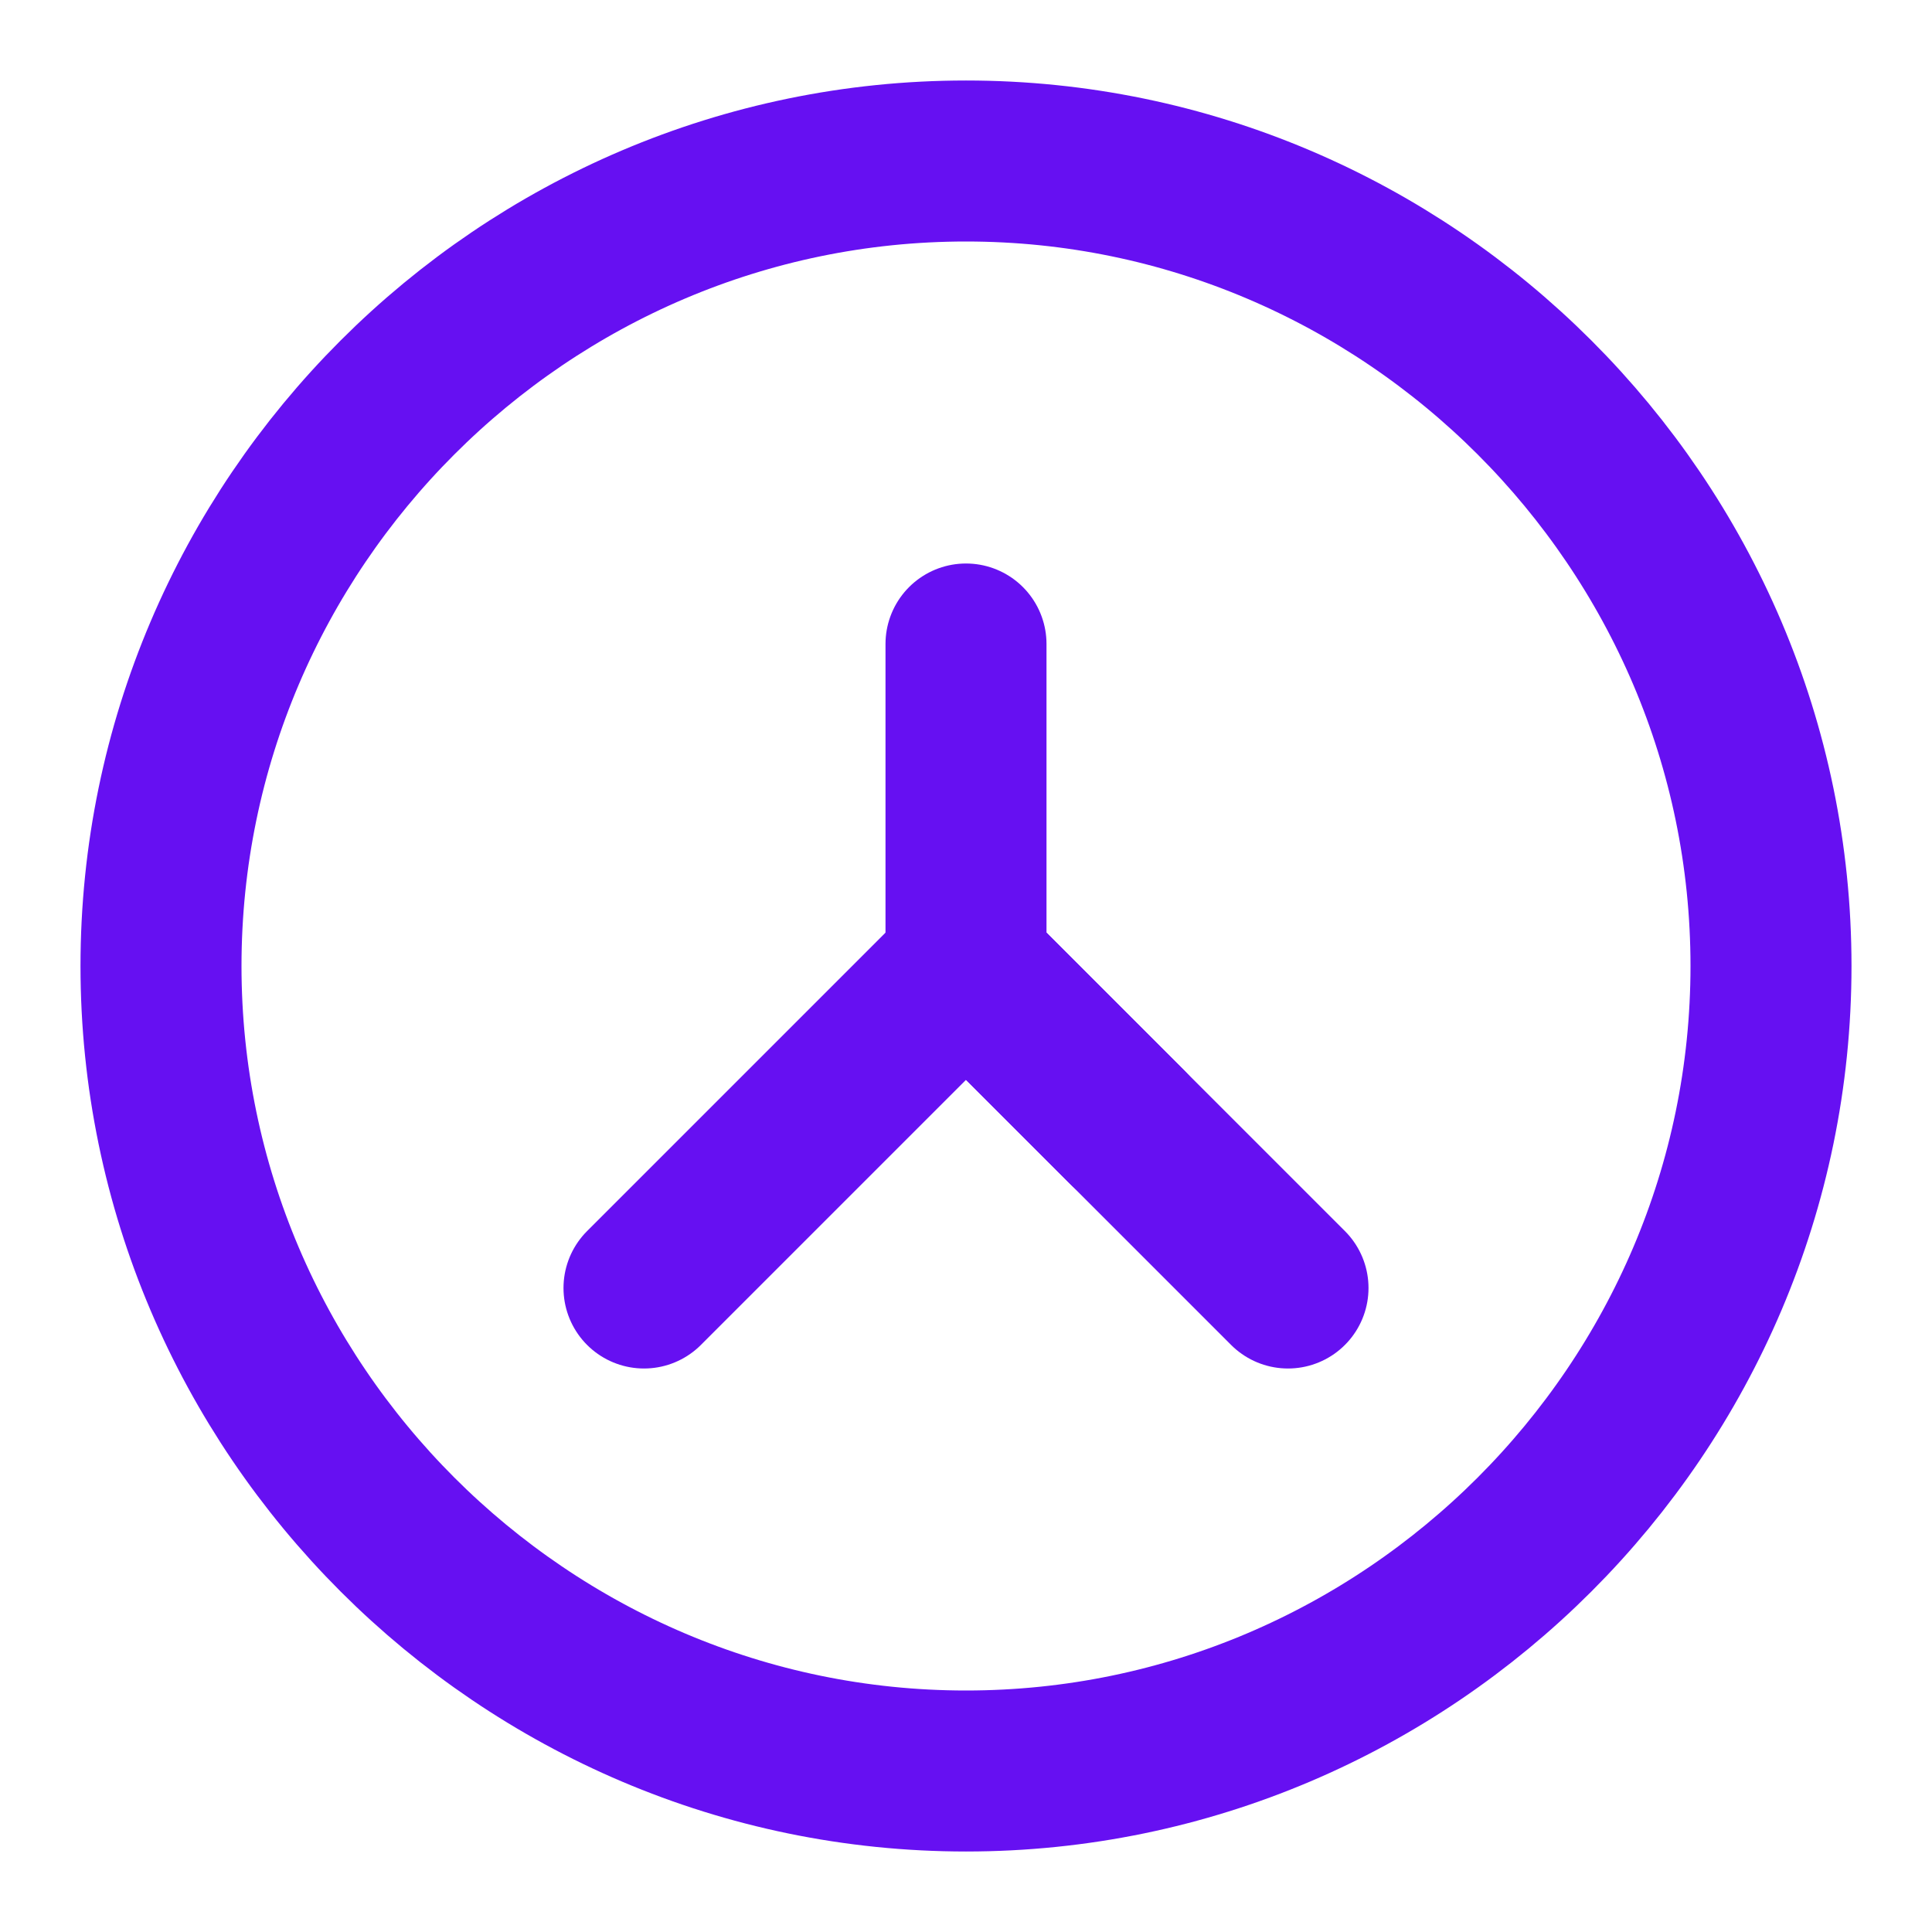 <svg xmlns="http://www.w3.org/2000/svg" width="24" height="24" viewBox="0 0 24 24" fill="none" stroke="#6610f2" stroke-width="2" stroke-linecap="round" stroke-linejoin="round">
    <path d="M12 2C6.5 2 2 6.5 2 12s4.5 10 10 10 10-4.5 10-10S17.5 2 12 2z"></path>
    <path d="M12 8v4l2 2"></path>
    <path d="M12 12l4 4"></path>
    <path d="M12 12l-4 4"></path>
</svg>
